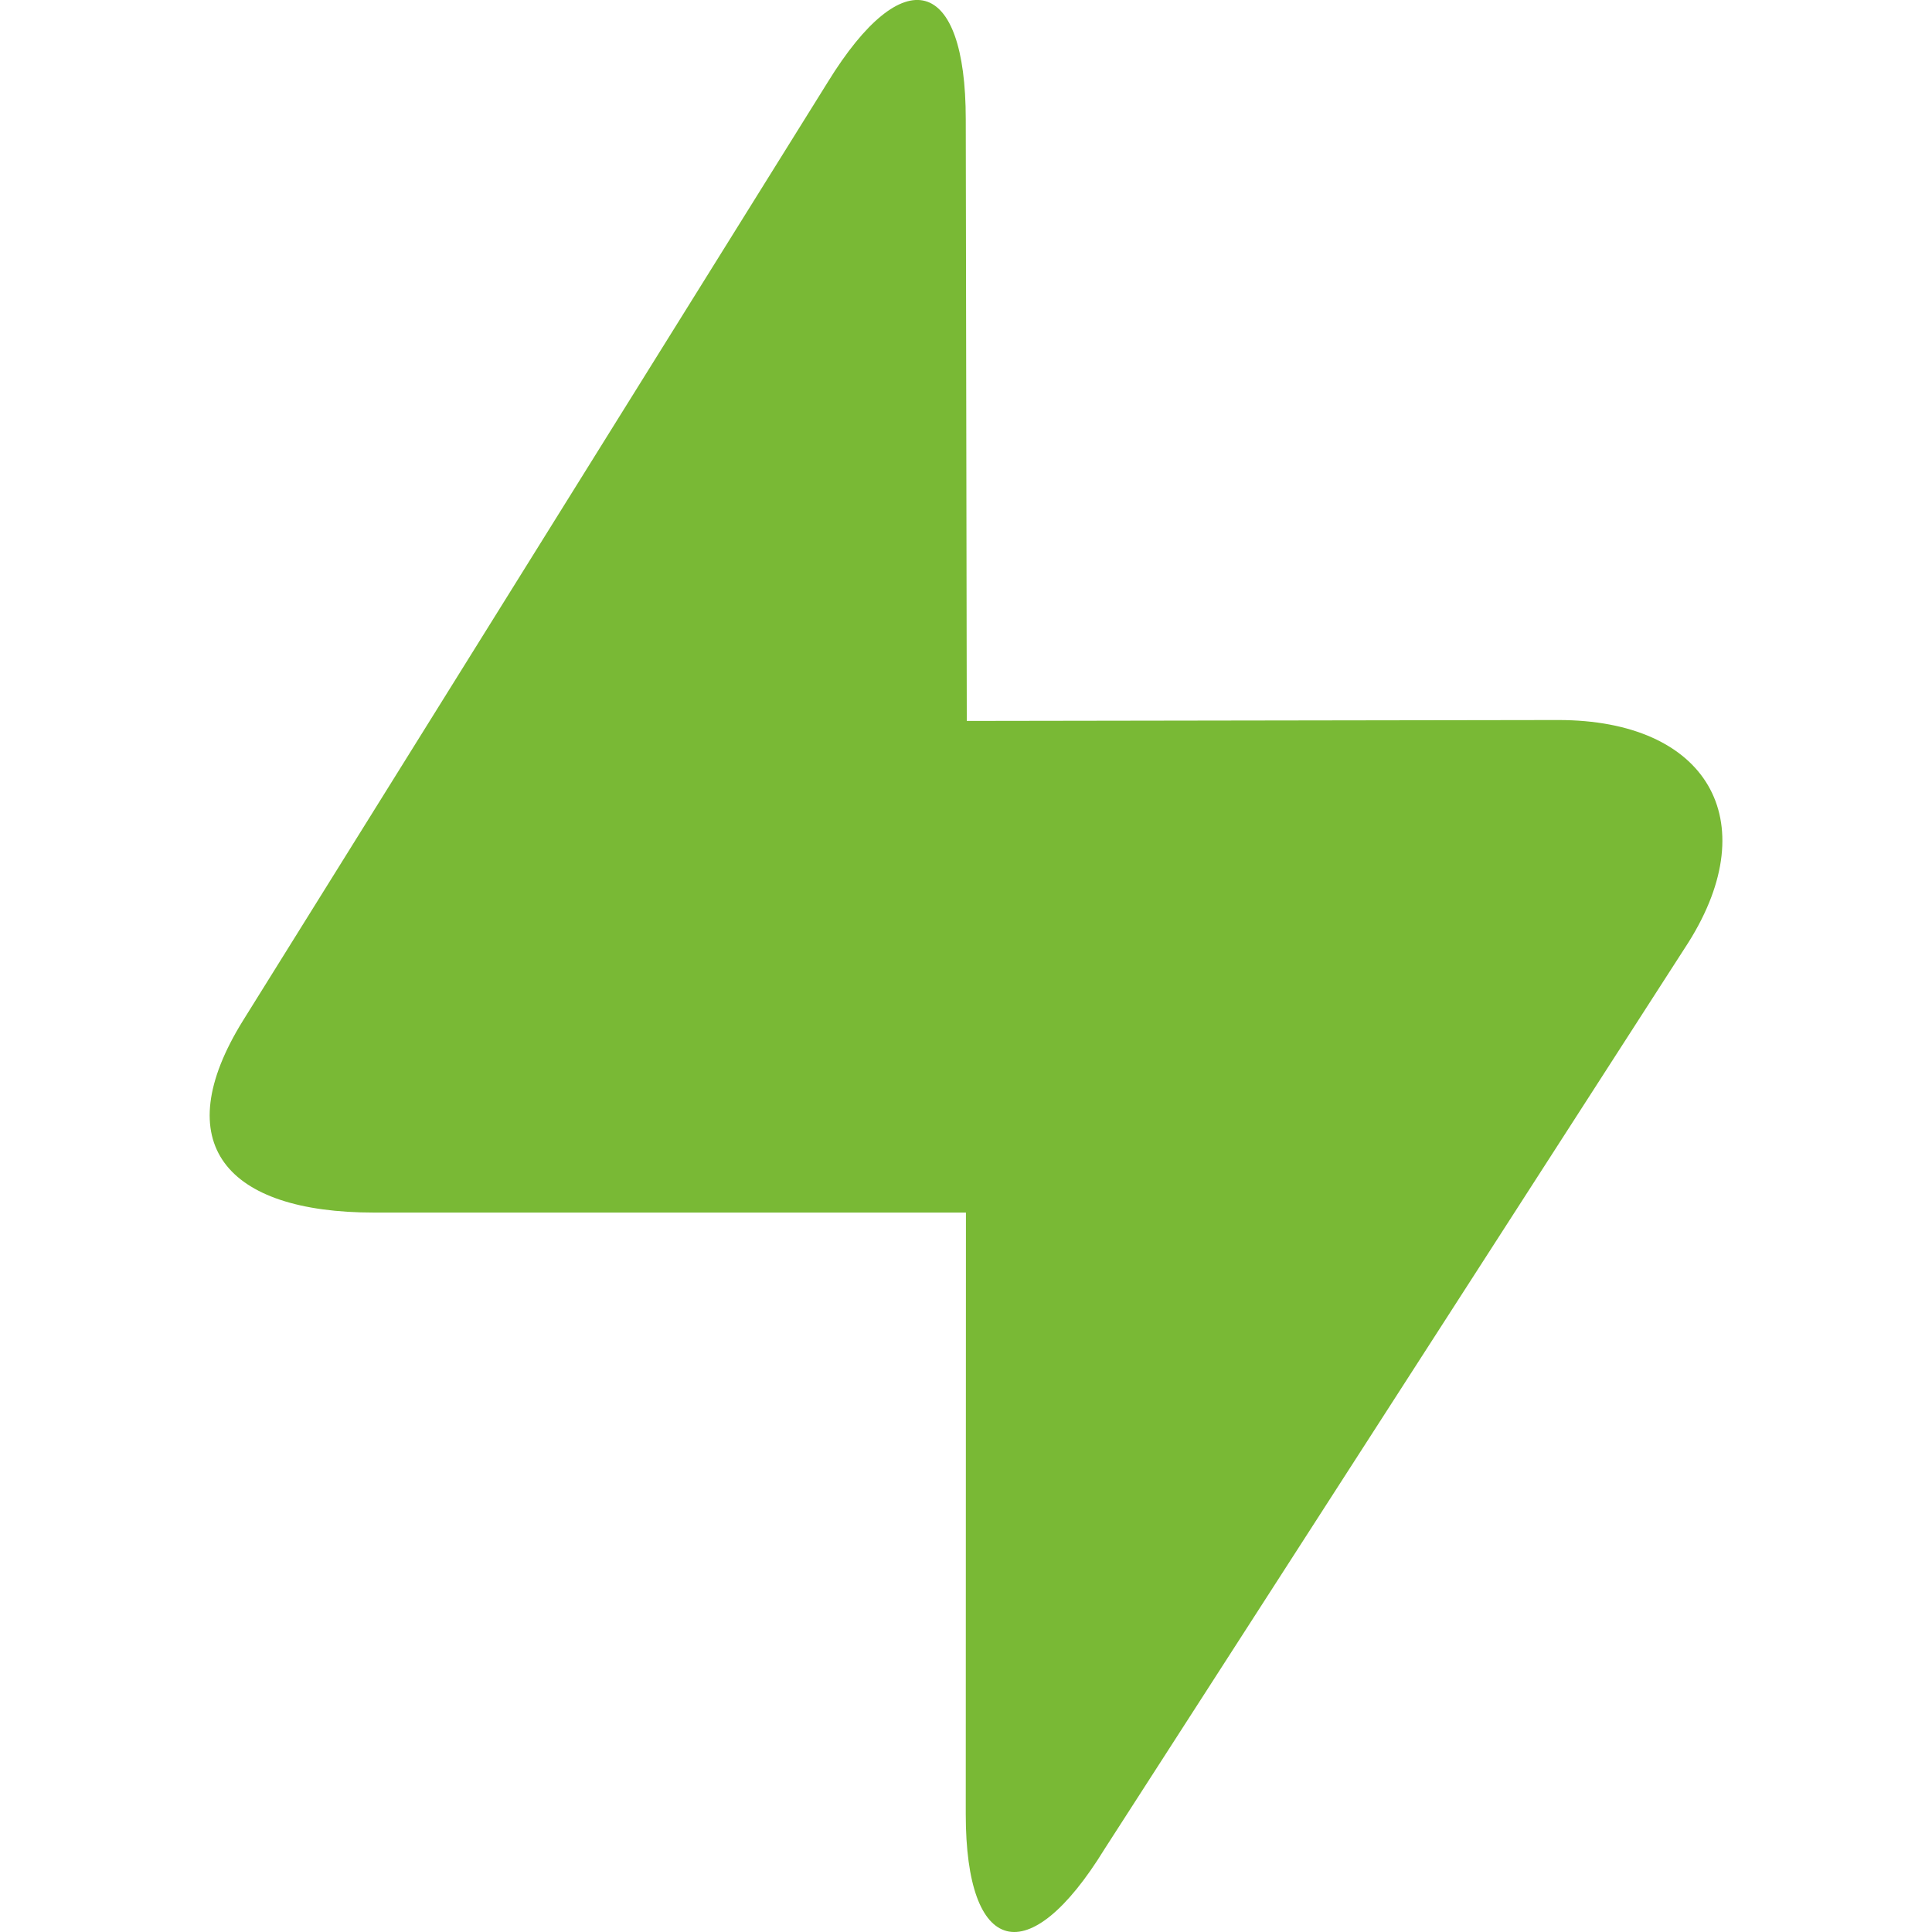 <svg viewBox="0 0 40 40" xmlns="http://www.w3.org/2000/svg">
  <defs>
    <clipPath id="Annotation_A_svg__a">
      <path d="M0 32h32V0H0v32z" />
    </clipPath>
  </defs>
  <g clipPath="url(#Annotation_A_svg__a)" transform="matrix(1.25 0 0 -1.25 0 40)">
    <path d="M15.996 1.951c0-2.347 1.042-2.622 2.298-.578l9.674 15.021c1.273 2.027.302 3.68-2.158 3.68l-9.797-.015-.017 9.965c0 2.368-1.032 2.65-2.283.62L4.025 15.096c-1.263-2.036-.284-3.18 2.17-3.18h9.804l-.003-9.965z" fill="#79b935" />
  </g>
</svg>
